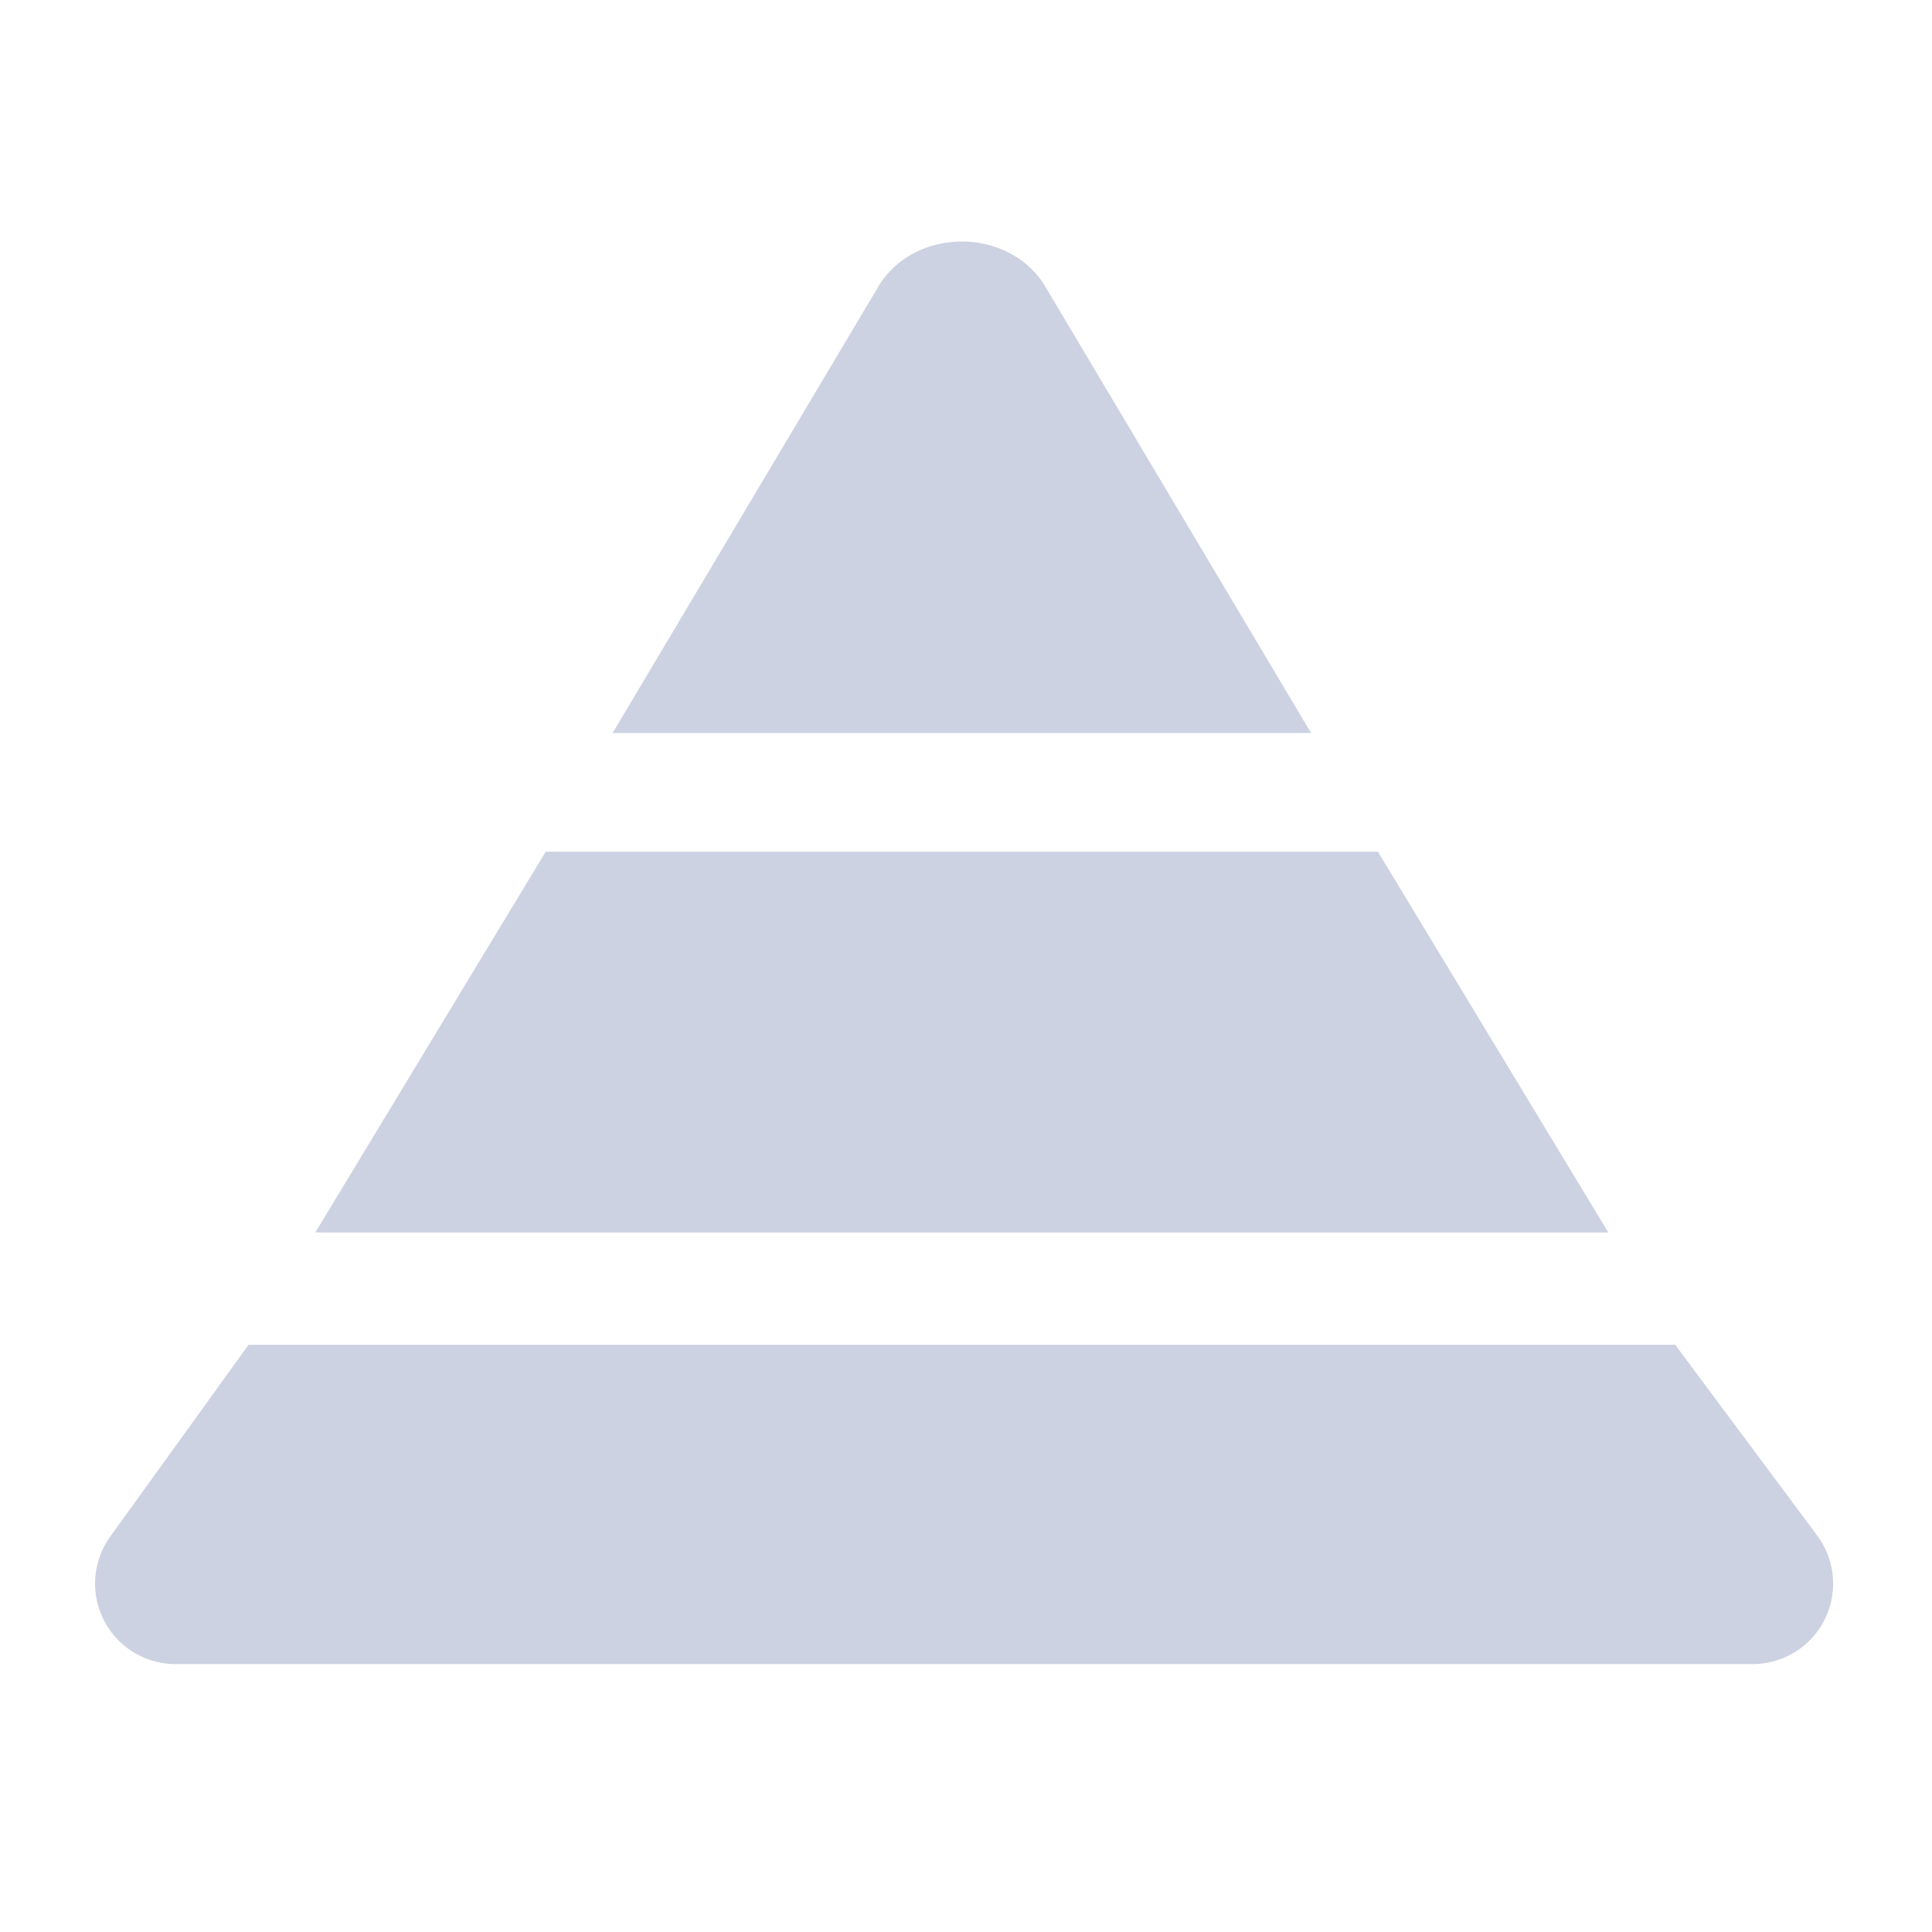 <svg xmlns="http://www.w3.org/2000/svg" width="24" height="24" viewBox="0 0 24 24">
    <path fill-rule="nonzero" fill="#CDD2E2"
        d="M17.117 10.58l2.862 4.73H3.917l2.862-4.73h10.338zm-6.184-7.057c.461-.697 1.569-.697 2.03 0l3.324 5.583H7.61l3.323-5.583zm9.877 13.182l1.764 2.37a1 1 0 0 1-.802 1.597H2.18a1 1 0 0 1-.81-1.585l1.718-2.382H20.81z" />
</svg>